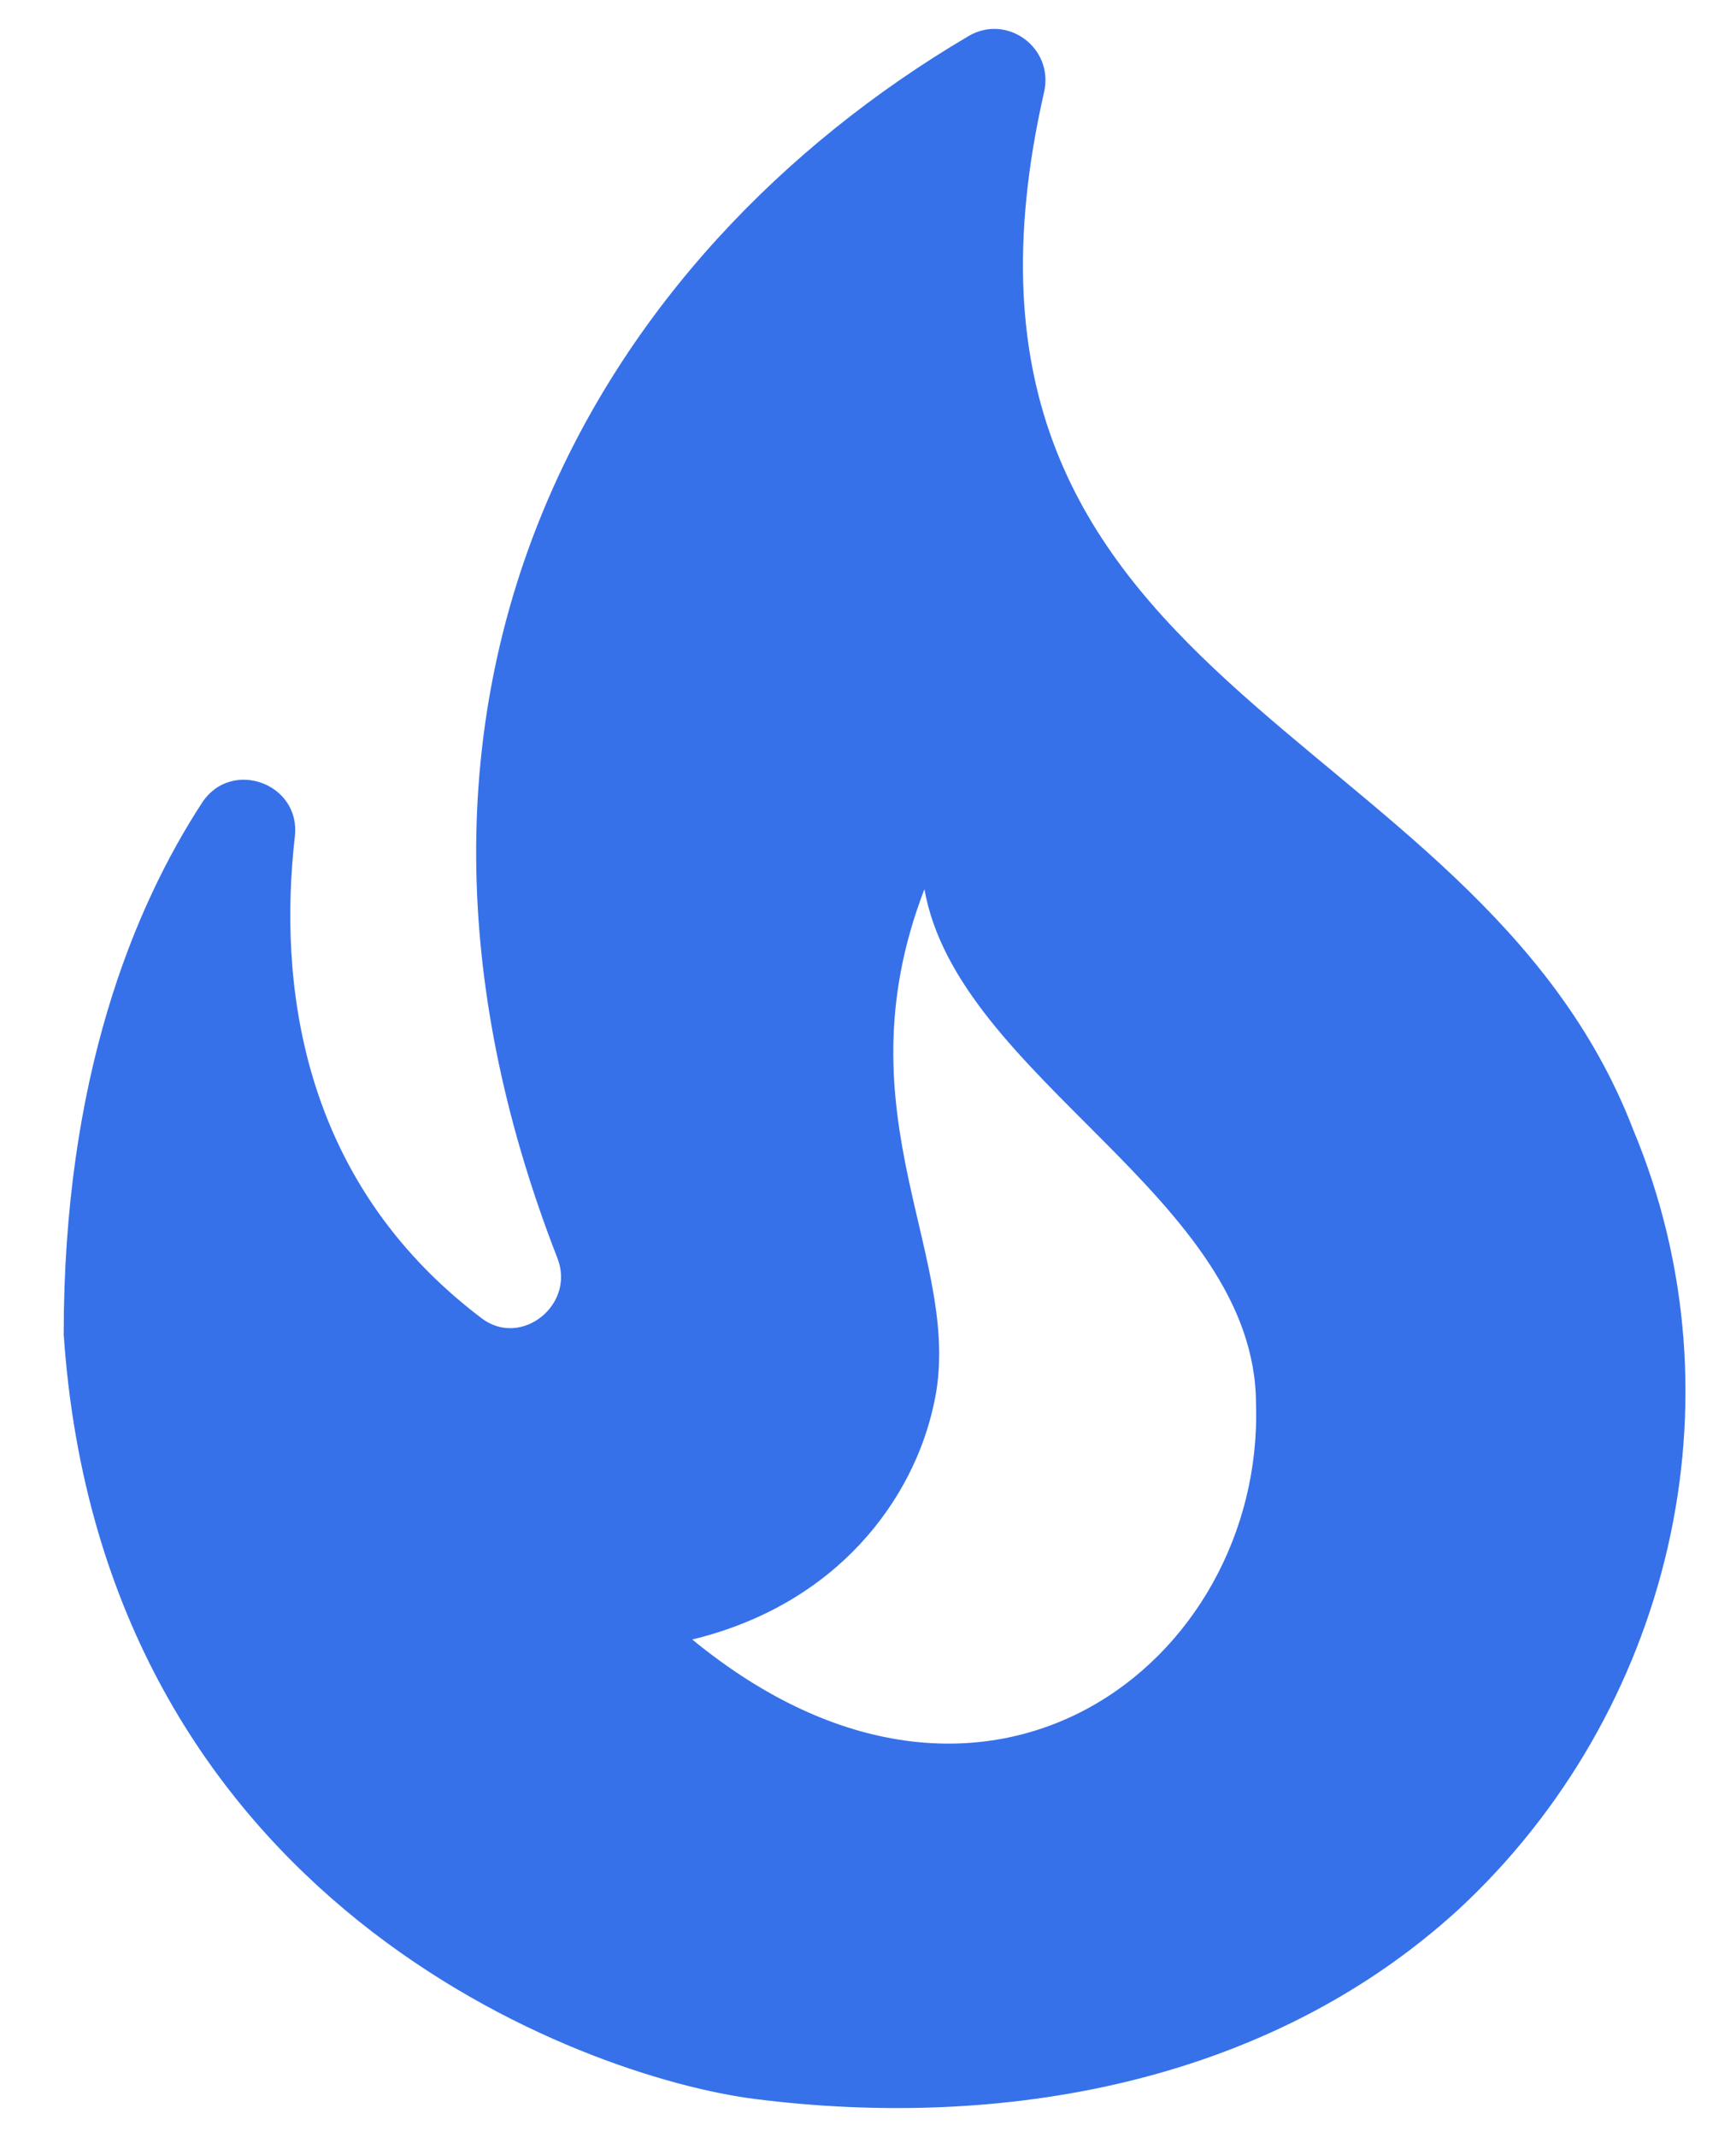 <svg width="26" height="32" viewBox="0 0 26 32" fill="none" xmlns="http://www.w3.org/2000/svg">
<path d="M24.459 16.913C22.075 10.718 13.587 10.384 15.637 1.38C15.789 0.712 15.075 0.196 14.498 0.545C8.987 3.794 5.023 10.308 8.349 18.842C8.622 19.54 7.802 20.193 7.21 19.738C4.462 17.657 4.173 14.666 4.416 12.525C4.507 11.736 3.475 11.356 3.034 12.009C2.002 13.588 0.954 16.139 0.954 19.981C1.531 28.484 8.713 31.096 11.295 31.43C14.984 31.9 18.978 31.217 21.848 28.59C25.006 25.66 26.16 20.983 24.459 16.913ZM10.368 24.551C12.555 24.02 13.678 22.441 13.982 21.044C14.483 18.872 12.524 16.747 13.845 13.315C14.347 16.154 18.811 17.931 18.811 21.028C18.932 24.87 14.772 28.165 10.368 24.551Z" fill="#3671E9"/>
</svg>
